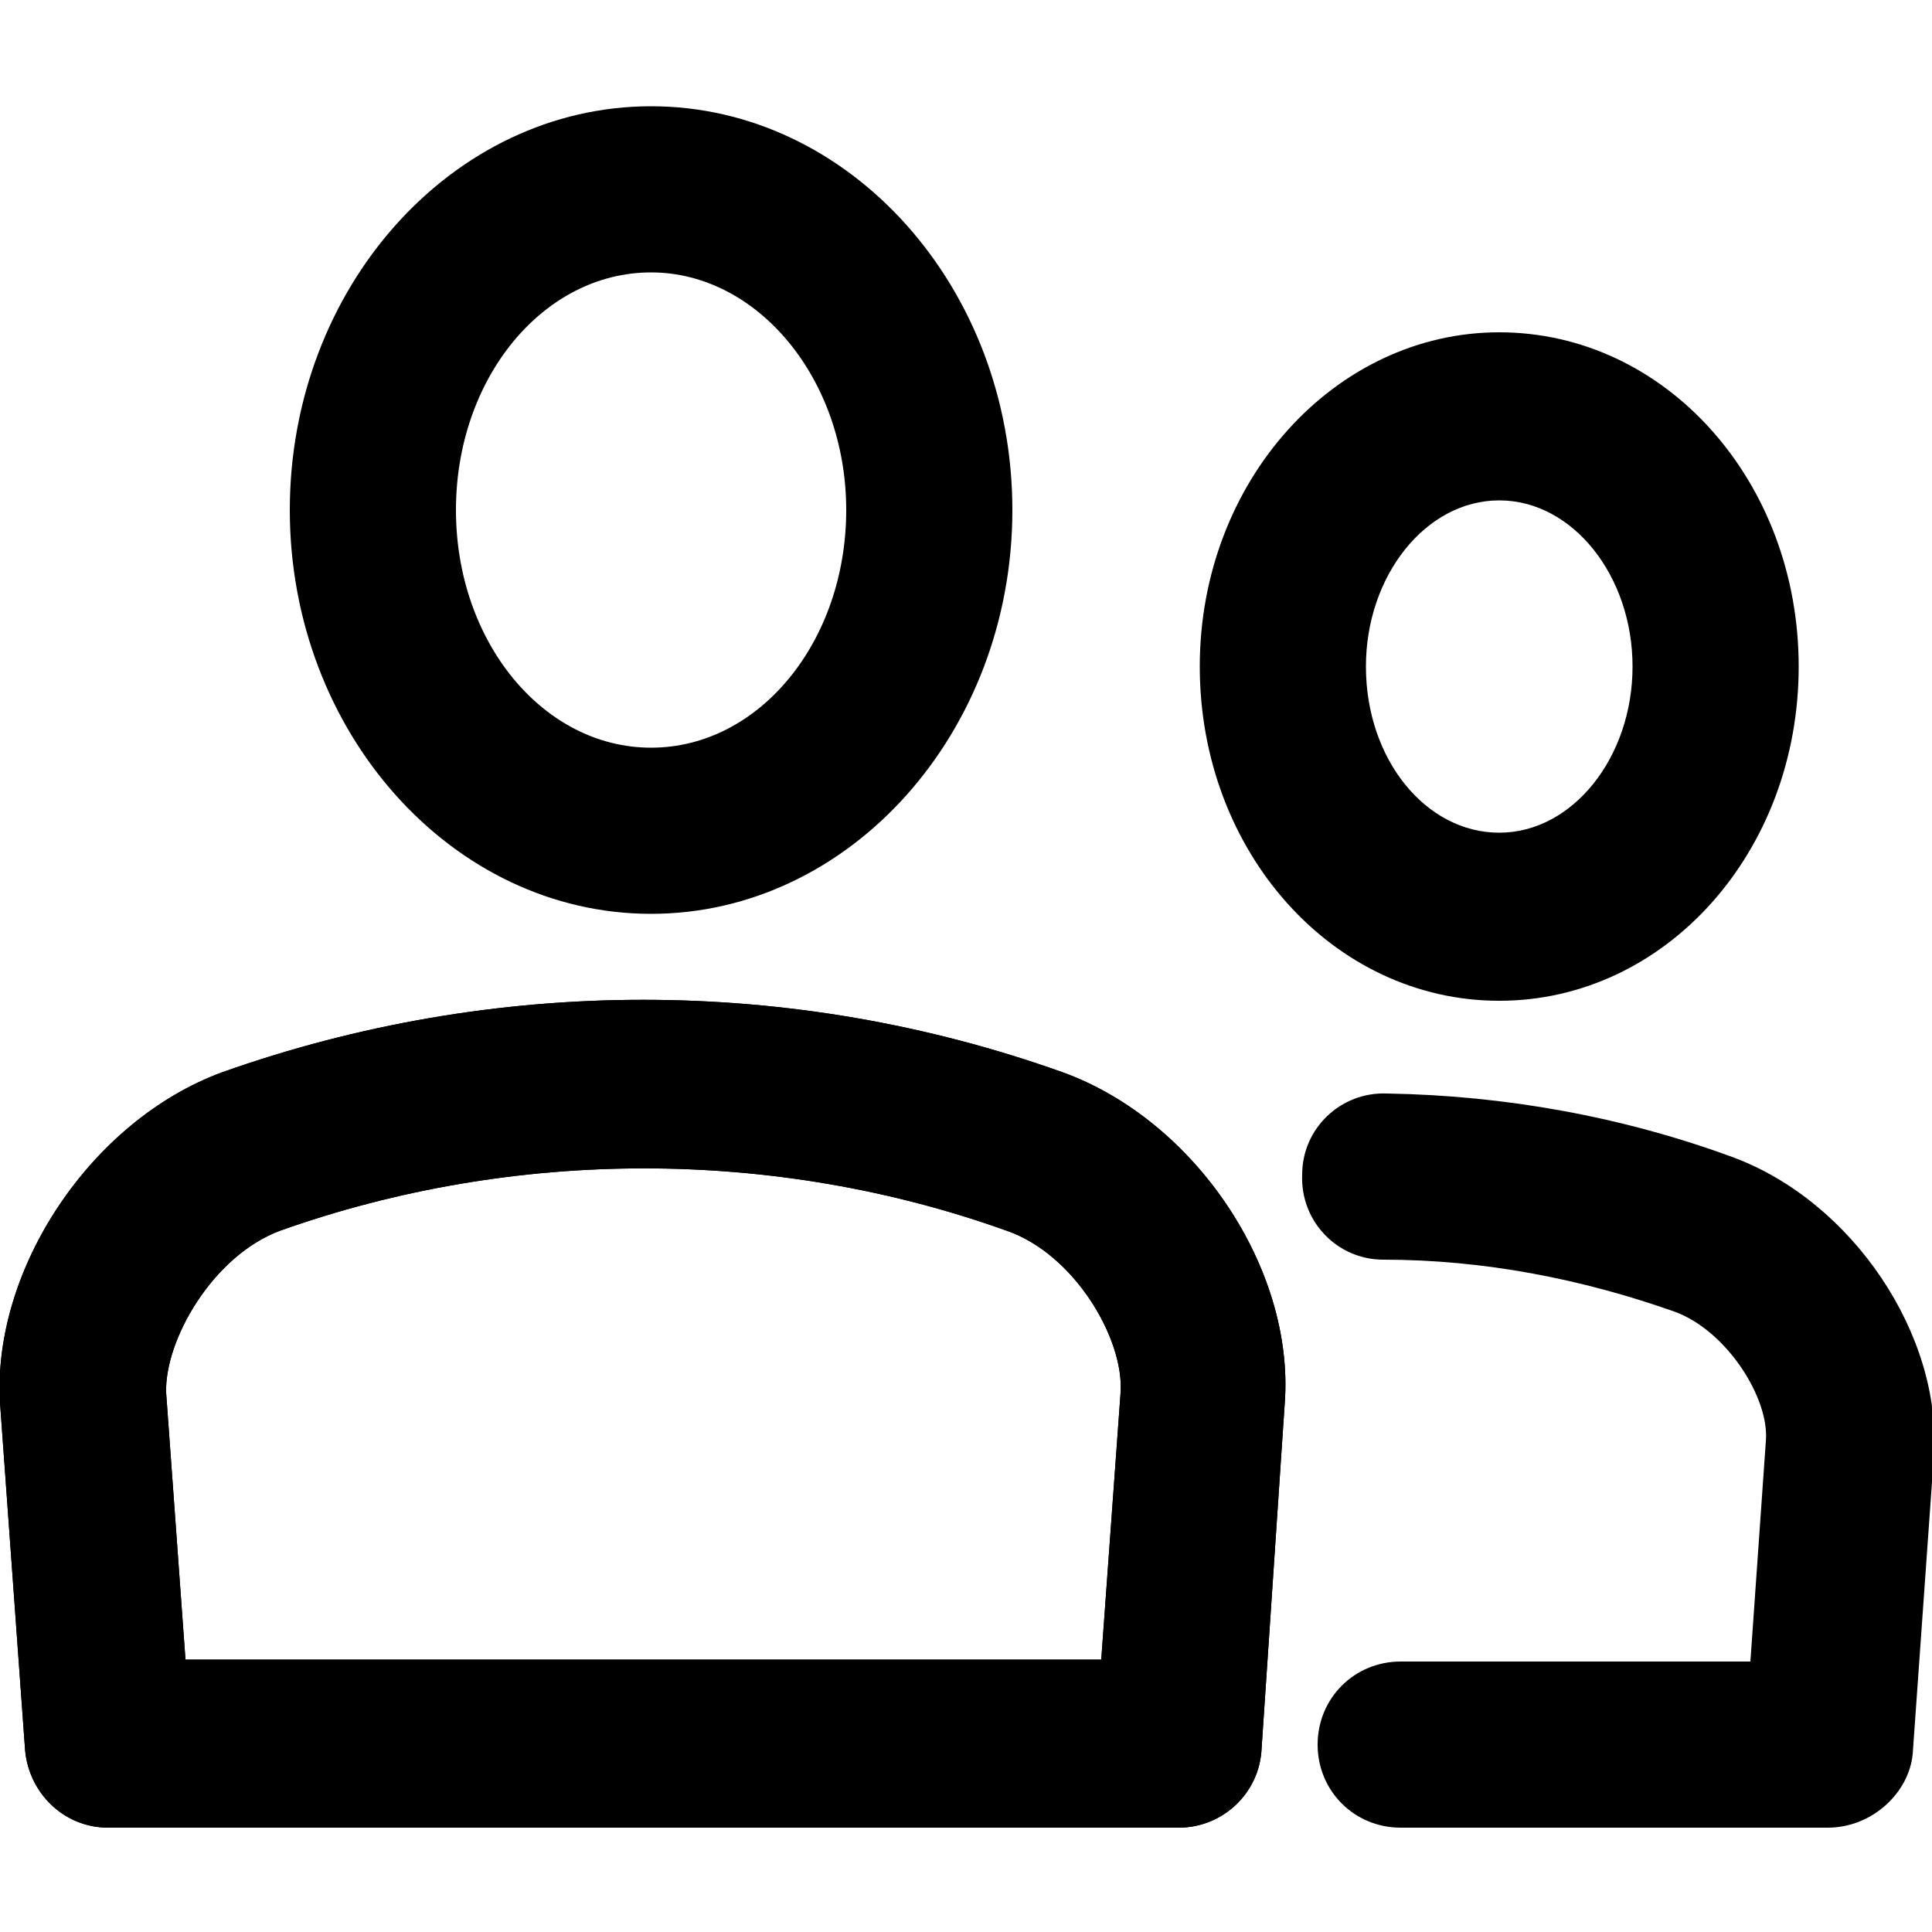 <svg xmlns="http://www.w3.org/2000/svg" viewBox="0 0 100 100"><path d="M33.7 47.3C23.4 47.3 15 37.9 15 26.4c0-11.5 8.4-20.9 18.7-20.9 10.3 0 18.7 9.4 18.7 20.9 0 11.5-8.4 20.9-18.7 20.9zm0-33.2c-5.6 0-10.1 5.5-10.1 12.3 0 6.8 4.5 12.3 10.1 12.3s10.1-5.5 10.1-12.3c0-6.8-4.6-12.3-10.1-12.3zM61 94.6H5.6c-2.3 0-4.1-1.8-4.3-4L0 72.6C-.4 65.7 4.7 58 11.5 55.5c14.1-5 29.5-5 43.5 0 6.9 2.5 12 10.2 11.5 17.1l-1.2 17.9c-.1 2.3-2 4.1-4.3 4.1zM9.6 85.9H57l1-13.8c.2-2.8-2.4-7.2-5.9-8.4-12-4.3-25.5-4.3-37.6 0-3.5 1.3-6 5.7-5.9 8.4l1 13.8z"/><path d="M61 94.6H5.6c-2.3 0-4.1-1.8-4.3-4L0 72.6C-.4 65.7 4.7 58 11.5 55.5c14.1-5 29.5-5 43.5 0 6.9 2.5 12 10.2 11.5 17.1l-1.2 17.9c-.1 2.3-2 4.1-4.3 4.1zM9.6 85.9H57l1-13.8c.2-2.8-2.4-7.2-5.9-8.4-12-4.3-25.5-4.3-37.6 0-3.5 1.3-6 5.7-5.9 8.4l1 13.8zM94.6 94.6H72.5c-2.4 0-4.3-1.9-4.3-4.3s1.9-4.3 4.3-4.3h18.1l.8-11.4c.2-2.2-2-5.7-4.7-6.7-4.8-1.7-9.9-2.7-15.1-2.7-2.4 0-4.3-2-4.2-4.4 0-2.4 2-4.3 4.4-4.2 6.1.1 12.2 1.2 17.9 3.3 6.2 2.3 10.8 9.2 10.4 15.4L99 90.8c-.2 2-2.1 3.8-4.4 3.8zM77.6 51.8c-8.6 0-15.5-7.7-15.5-17.3s7-17.3 15.5-17.3c8.6 0 15.5 7.7 15.5 17.3s-6.9 17.3-15.5 17.3zm0-25.9c-3.8 0-6.9 3.9-6.9 8.6 0 4.8 3.1 8.6 6.9 8.6 3.8 0 6.9-3.9 6.9-8.6 0-4.7-3.1-8.6-6.9-8.6z"/></svg>